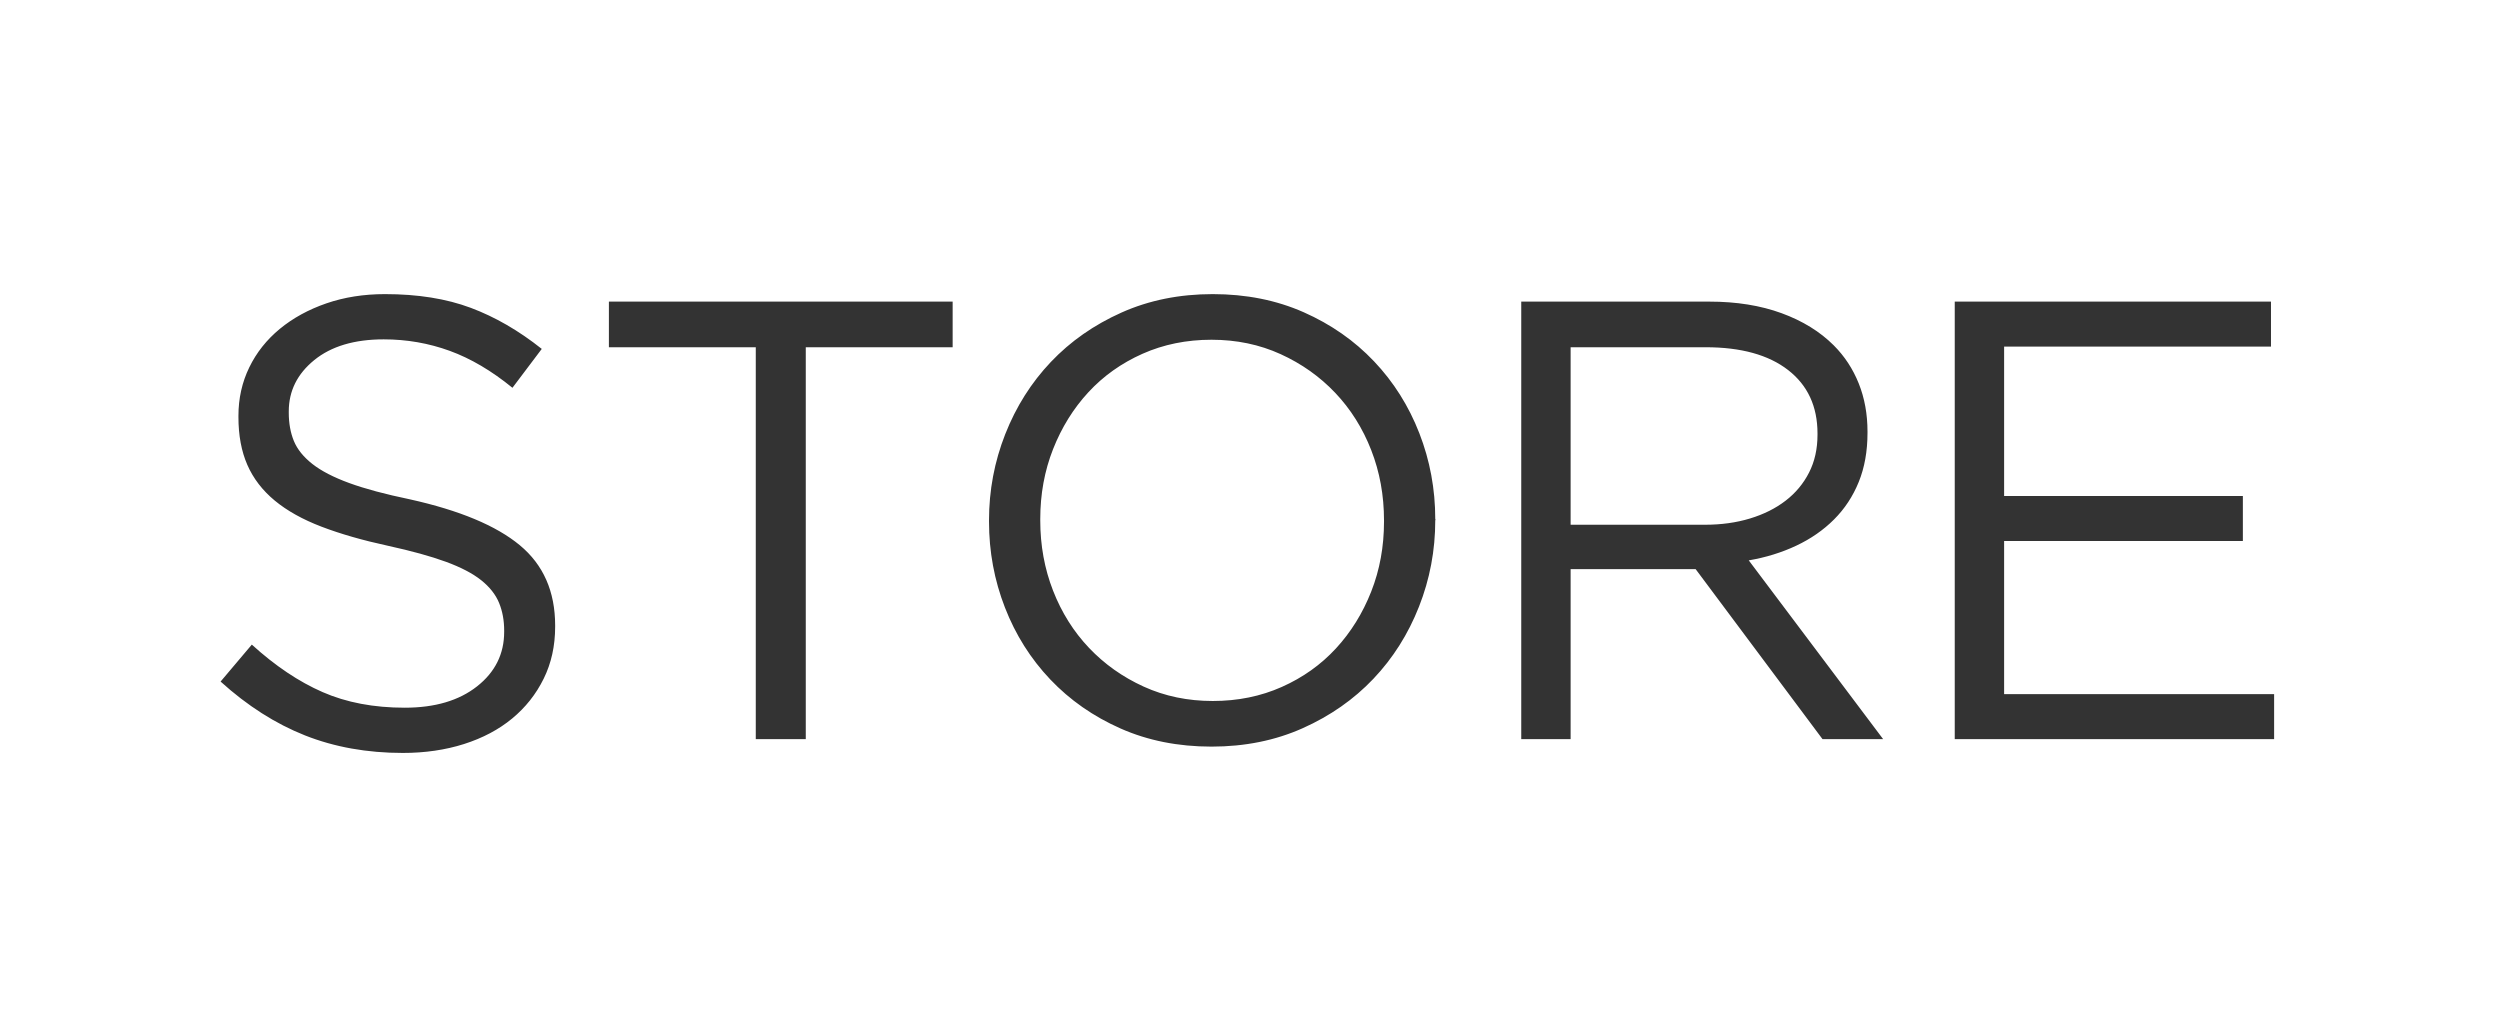 <?xml version="1.0" encoding="UTF-8"?>
<svg width="136px" height="56px" viewBox="0 0 136 56" version="1.1" xmlns="http://www.w3.org/2000/svg" xmlns:xlink="http://www.w3.org/1999/xlink">
    <!-- Generator: Sketch 53 (72520) - https://sketchapp.com -->
    <title>graphic_home_tab_store_off</title>
    <desc>Created with Sketch.</desc>
    <g id="Icon_Badge_Graphic" stroke="none" stroke-width="1" fill="none" fill-rule="evenodd">
        <g id="##Element/HomeTab/StoreOff">
            <path d="M21.915,40.96 C19.973,40.96 18.2,40.642 16.593,40.007 C14.987,39.371 13.456,38.395 12,37.077 L13.699,35.067 C14.97,36.222 16.252,37.083 17.547,37.649 C18.841,38.216 20.332,38.499 22.019,38.499 C23.66,38.499 24.971,38.112 25.953,37.337 C26.936,36.563 27.427,35.575 27.427,34.373 L27.427,34.304 C27.427,33.749 27.334,33.247 27.149,32.796 C26.964,32.345 26.641,31.935 26.179,31.565 C25.716,31.196 25.075,30.86 24.255,30.56 C23.434,30.26 22.388,29.971 21.117,29.693 C19.731,29.393 18.523,29.046 17.495,28.653 C16.466,28.26 15.617,27.787 14.947,27.232 C14.276,26.677 13.78,26.03 13.456,25.291 C13.132,24.551 12.971,23.684 12.971,22.691 L12.971,22.621 C12.971,21.674 13.167,20.796 13.56,19.987 C13.953,19.178 14.508,18.479 15.224,17.889 C15.94,17.3 16.784,16.838 17.755,16.503 C18.725,16.168 19.788,16 20.944,16 C22.724,16 24.278,16.248 25.607,16.745 C26.936,17.242 28.224,17.988 29.472,18.981 L27.877,21.096 C26.745,20.172 25.607,19.501 24.463,19.085 C23.319,18.669 22.123,18.461 20.875,18.461 C19.28,18.461 18.02,18.837 17.096,19.588 C16.172,20.339 15.709,21.269 15.709,22.379 L15.709,22.448 C15.709,23.026 15.802,23.54 15.987,23.991 C16.172,24.441 16.507,24.857 16.992,25.239 C17.477,25.62 18.148,25.967 19.003,26.279 C19.858,26.591 20.956,26.885 22.296,27.163 C25,27.764 26.993,28.596 28.276,29.659 C29.559,30.722 30.2,32.178 30.2,34.027 L30.2,34.096 C30.2,35.136 29.992,36.078 29.576,36.921 C29.16,37.765 28.588,38.487 27.86,39.088 C27.132,39.689 26.26,40.151 25.243,40.475 C24.226,40.798 23.116,40.96 21.915,40.96 Z M41.114,18.89 L33.124,18.89 L33.124,16.408 L51.824,16.408 L51.824,18.89 L43.834,18.89 L43.834,40.208 L41.114,40.208 L41.114,18.89 Z M65.974,38.134 C67.334,38.134 68.586,37.879 69.731,37.369 C70.876,36.859 71.856,36.162 72.672,35.278 C73.488,34.394 74.128,33.363 74.593,32.184 C75.058,31.005 75.29,29.736 75.29,28.376 L75.29,28.308 C75.29,26.948 75.058,25.673 74.593,24.483 C74.128,23.293 73.477,22.256 72.638,21.372 C71.799,20.488 70.808,19.785 69.663,19.264 C68.518,18.743 67.266,18.482 65.906,18.482 C64.546,18.482 63.294,18.737 62.149,19.247 C61.004,19.757 60.024,20.454 59.208,21.338 C58.392,22.222 57.752,23.253 57.287,24.432 C56.822,25.611 56.59,26.88 56.59,28.24 L56.59,28.308 C56.59,29.668 56.822,30.943 57.287,32.133 C57.752,33.323 58.403,34.36 59.242,35.244 C60.081,36.128 61.072,36.831 62.217,37.352 C63.362,37.873 64.614,38.134 65.974,38.134 Z M65.906,40.616 C64.093,40.616 62.444,40.287 60.959,39.63 C59.474,38.973 58.199,38.083 57.134,36.961 C56.069,35.839 55.247,34.536 54.669,33.051 C54.091,31.566 53.802,30.008 53.802,28.376 L53.802,28.308 C53.802,26.676 54.097,25.112 54.686,23.616 C55.275,22.12 56.103,20.811 57.168,19.689 C58.233,18.567 59.514,17.672 61.01,17.003 C62.506,16.334 64.161,16 65.974,16 C67.787,16 69.436,16.329 70.921,16.986 C72.406,17.643 73.681,18.533 74.746,19.655 C75.811,20.777 76.633,22.08 77.211,23.565 C77.789,25.05 78.078,26.608 78.078,28.24 C78.101,28.263 78.101,28.285 78.078,28.308 C78.078,29.94 77.783,31.504 77.194,33 C76.605,34.496 75.777,35.805 74.712,36.927 C73.647,38.049 72.366,38.944 70.87,39.613 C69.374,40.282 67.719,40.616 65.906,40.616 Z M92.752,28.546 C93.636,28.546 94.452,28.433 95.2,28.206 C95.948,27.979 96.594,27.656 97.138,27.237 C97.682,26.818 98.107,26.308 98.413,25.707 C98.719,25.106 98.872,24.421 98.872,23.65 L98.872,23.582 C98.872,22.109 98.339,20.958 97.274,20.131 C96.209,19.304 94.713,18.89 92.786,18.89 L85.442,18.89 L85.442,28.546 L92.752,28.546 Z M82.756,16.408 L92.99,16.408 C94.463,16.408 95.772,16.618 96.917,17.037 C98.062,17.456 99.008,18.04 99.756,18.788 C100.345,19.377 100.799,20.069 101.116,20.862 C101.433,21.655 101.592,22.528 101.592,23.48 L101.592,23.548 C101.592,24.545 101.433,25.435 101.116,26.217 C100.799,26.999 100.351,27.679 99.773,28.257 C99.195,28.835 98.509,29.311 97.716,29.685 C96.923,30.059 96.061,30.325 95.132,30.484 L102.442,40.208 L99.144,40.208 L92.242,30.96 L85.442,30.96 L85.442,40.208 L82.756,40.208 L82.756,16.408 Z M106.338,16.408 L123.542,16.408 L123.542,18.856 L109.024,18.856 L109.024,26.982 L122.012,26.982 L122.012,29.43 L109.024,29.43 L109.024,37.76 L123.712,37.76 L123.712,40.208 L106.338,40.208 L106.338,16.408 Z" id="STORE-Copy" fill="#333333" fill-rule="nonzero"></path>
            <rect id="Icon_Area" fill-opacity="0" fill="#FFFFFF" x="0" y="0" width="136" height="56"></rect>
        </g>
    </g>
</svg>
